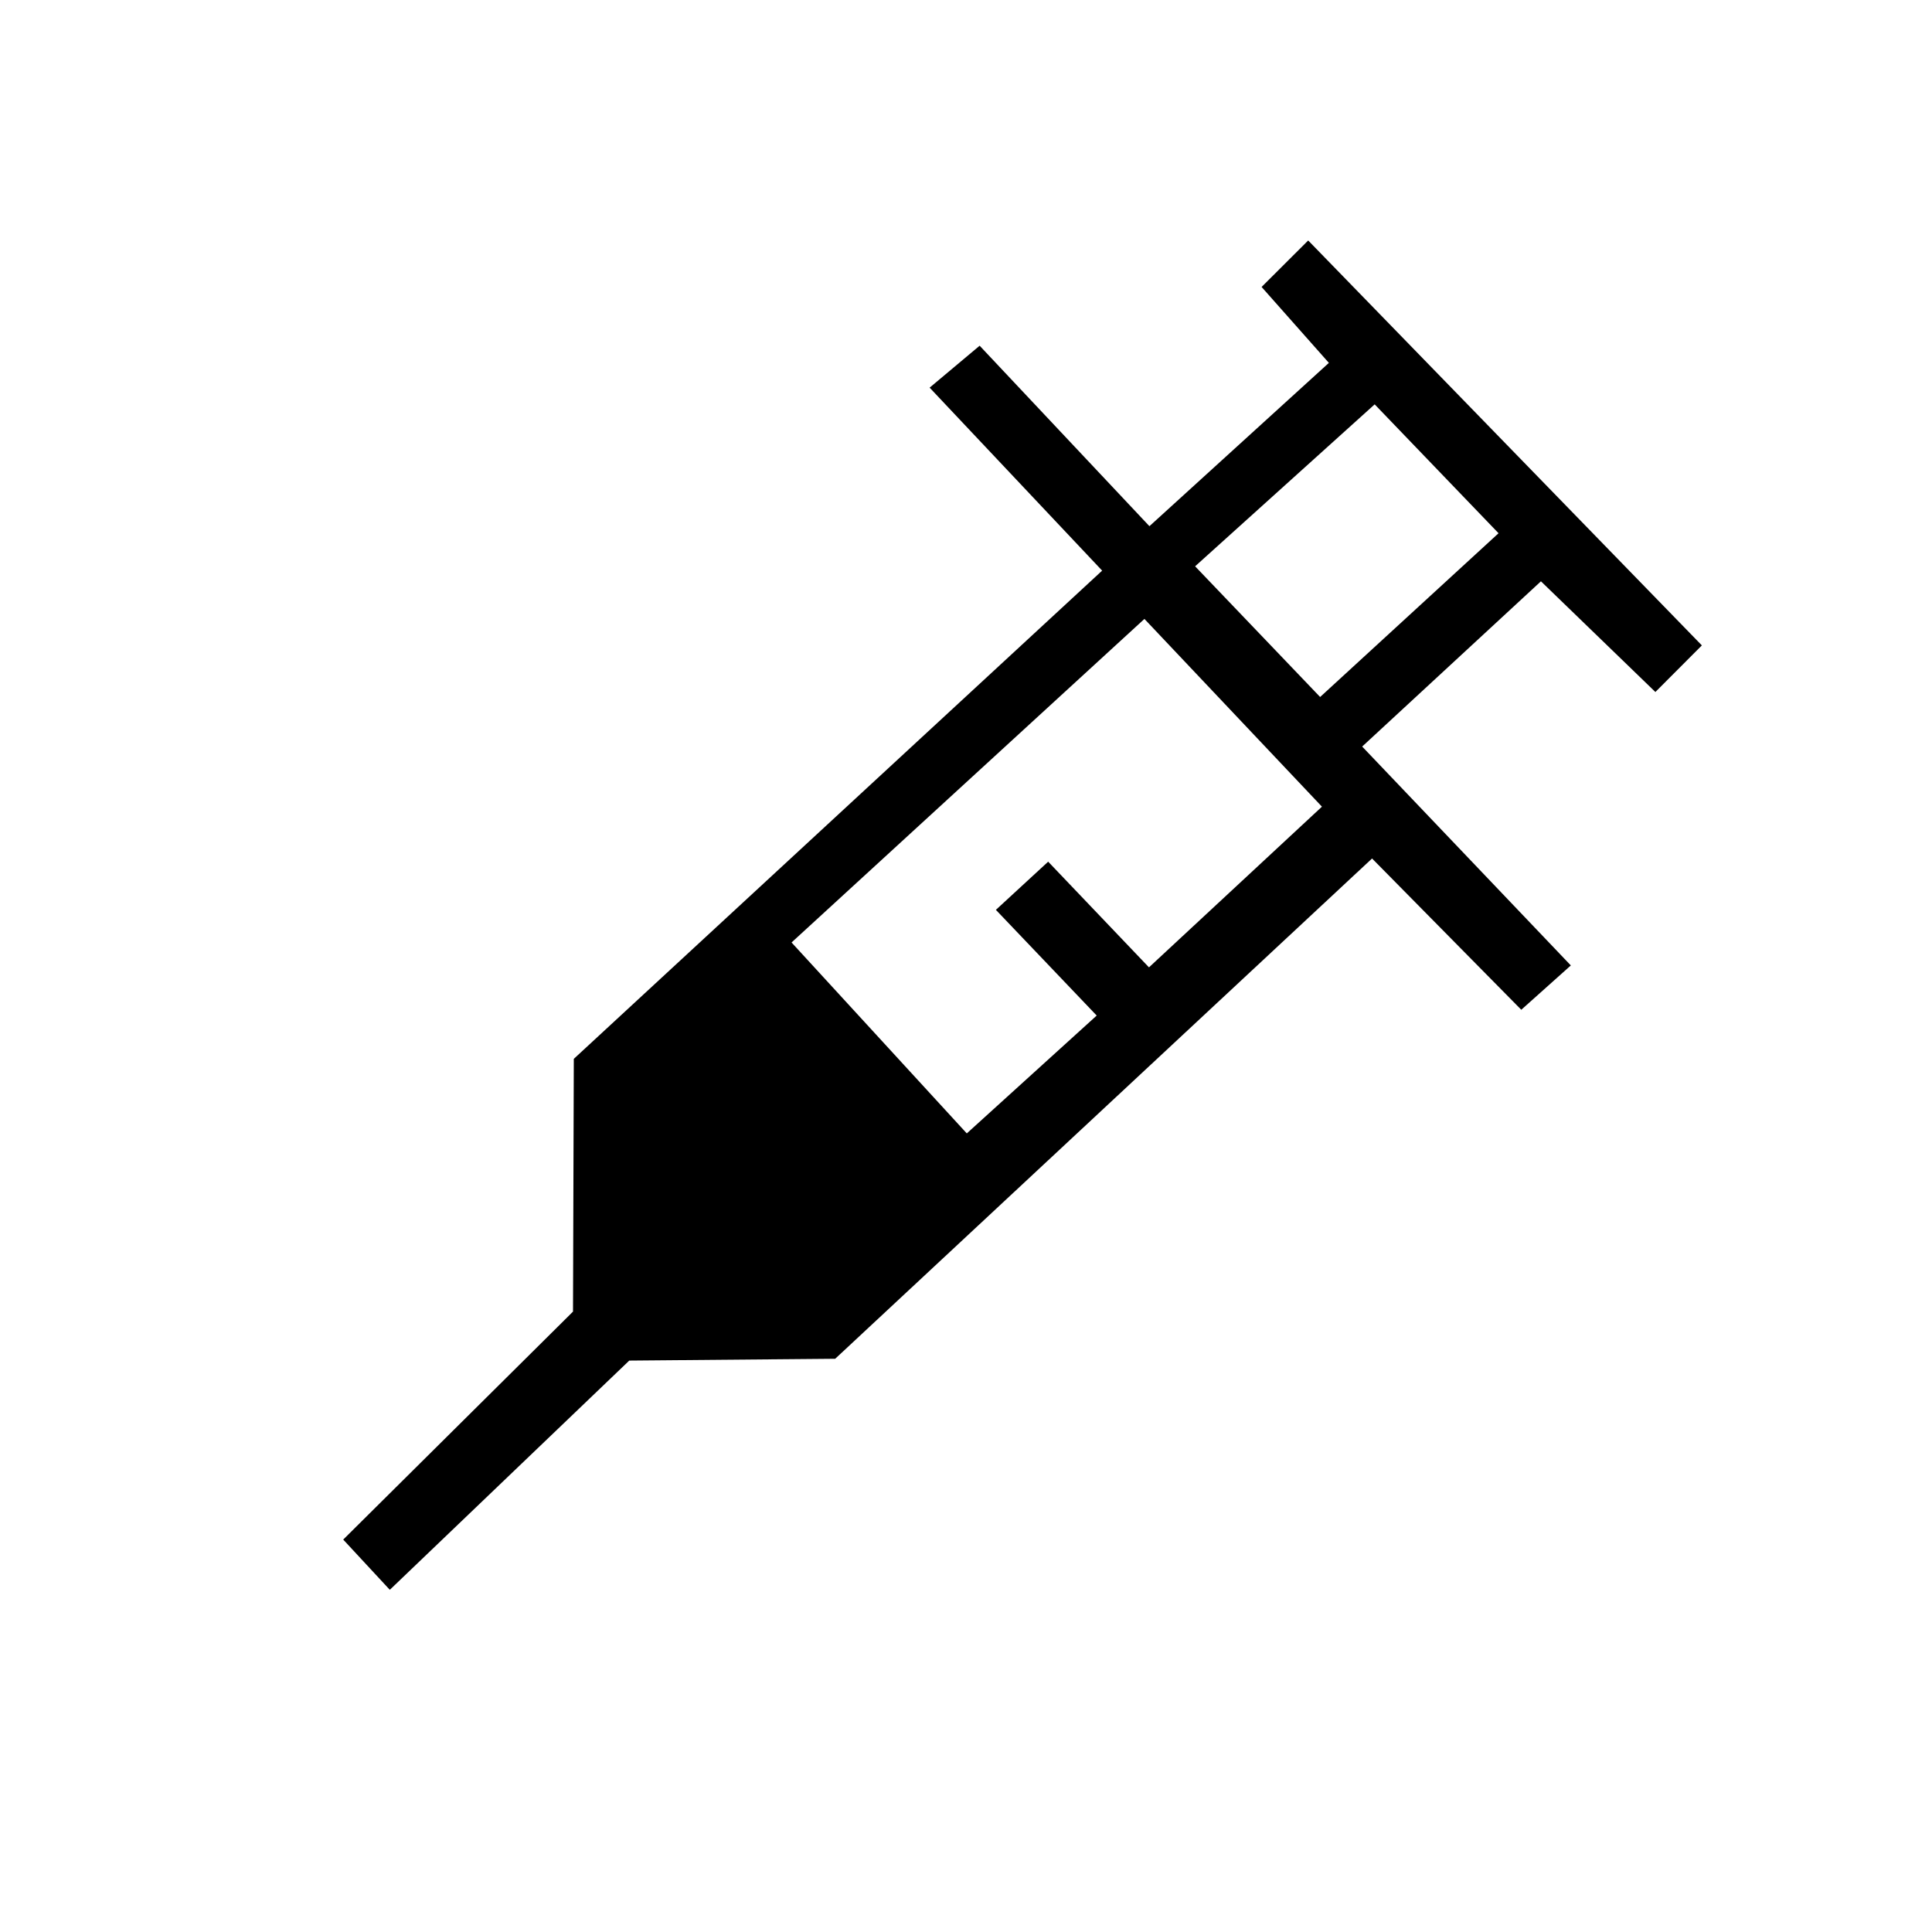 <svg xmlns="http://www.w3.org/2000/svg" viewBox="0 0 17 17"><path d="M14.566 6.089l.409-.41-3.464-3.563-.41.409.592.668-1.579 1.437L8.62 3.042l-.44.369 1.518 1.61-4.649 4.296-.007 2.224-2.022 2.006.41.442 2.107-2.017 1.812-.016 4.724-4.402 1.313 1.331.436-.39-1.836-1.926 1.573-1.454zM10.11 8.512l-.887-.93-.46.424.887.93-1.143 1.037-1.542-1.68 3.105-2.847 1.562 1.652zm1.506-2.379l-1.1-1.15 1.58-1.425 1.09 1.134z"/></svg>